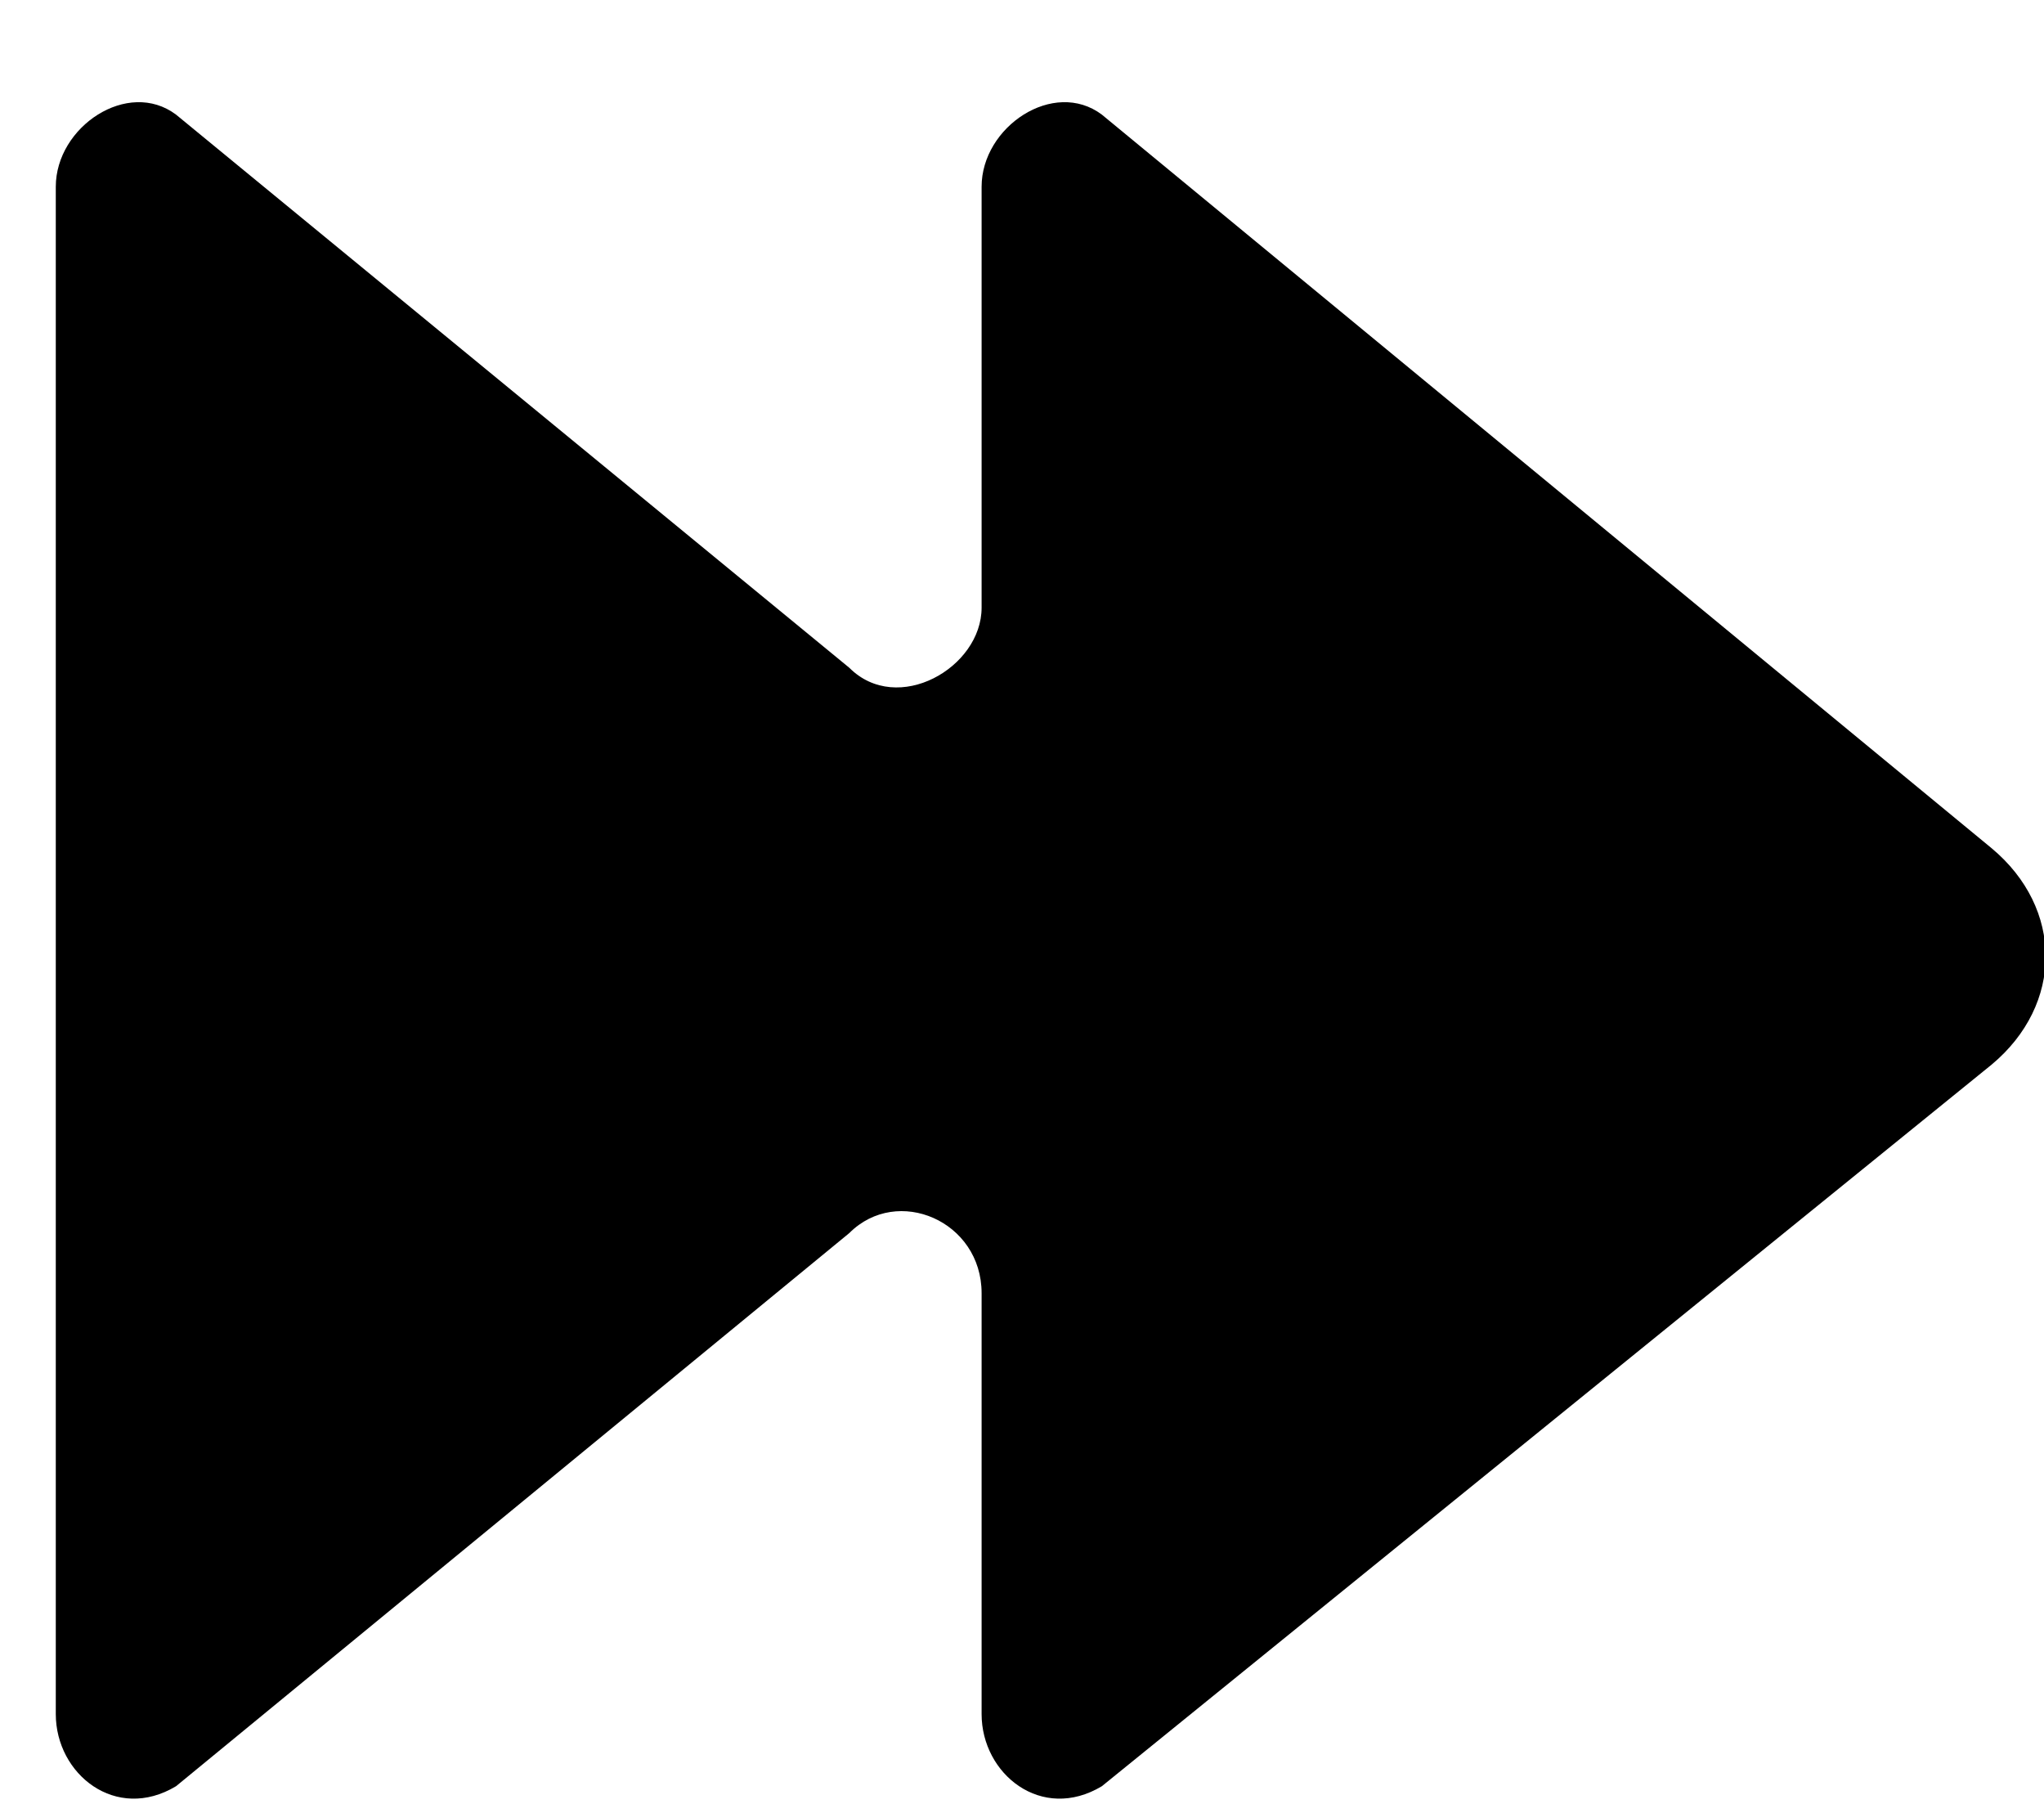 <?xml version="1.0" encoding="utf-8"?>
<!-- Generator: Adobe Illustrator 19.0.1, SVG Export Plug-In . SVG Version: 6.00 Build 0)  -->
<svg version="1.1" id="Layer_1" xmlns:sketch="http://www.bohemiancoding.com/sketch/ns"
	 xmlns="http://www.w3.org/2000/svg" xmlns:xlink="http://www.w3.org/1999/xlink" x="0px" y="0px" viewBox="-11 13 17 15"
	 style="enable-background:new -11 13 17 15;" xml:space="preserve">
<title>Arrow</title>
<desc>Created with Sketch.</desc>
<g id="Welcome" sketch:type="MSPage">
	<g id="HDTV" transform="translate(-1882, -123)" sketch:type="MSArtboardGroup">
		<g id="Next-Track" transform="translate(1743.764, 121.753)" sketch:type="MSLayerGroup">
			<path id="Arrow" sketch:type="MSShapeGroup" d="M136.4,29.1c-0.5,0.3-1-0.1-1-0.6V25c0-0.6-0.7-0.9-1.1-0.5l-5.6,4.6
				c-0.5,0.3-1-0.1-1-0.6V15.8c0-0.5,0.6-0.9,1-0.6l5.6,4.6c0.4,0.4,1.1,0,1.1-0.5v-3.5c0-0.5,0.6-0.9,1-0.6l7.4,6.1
				c0.6,0.5,0.6,1.3,0,1.8L136.4,29.1z"/>
		</g>
	</g>
</g>
</svg>
